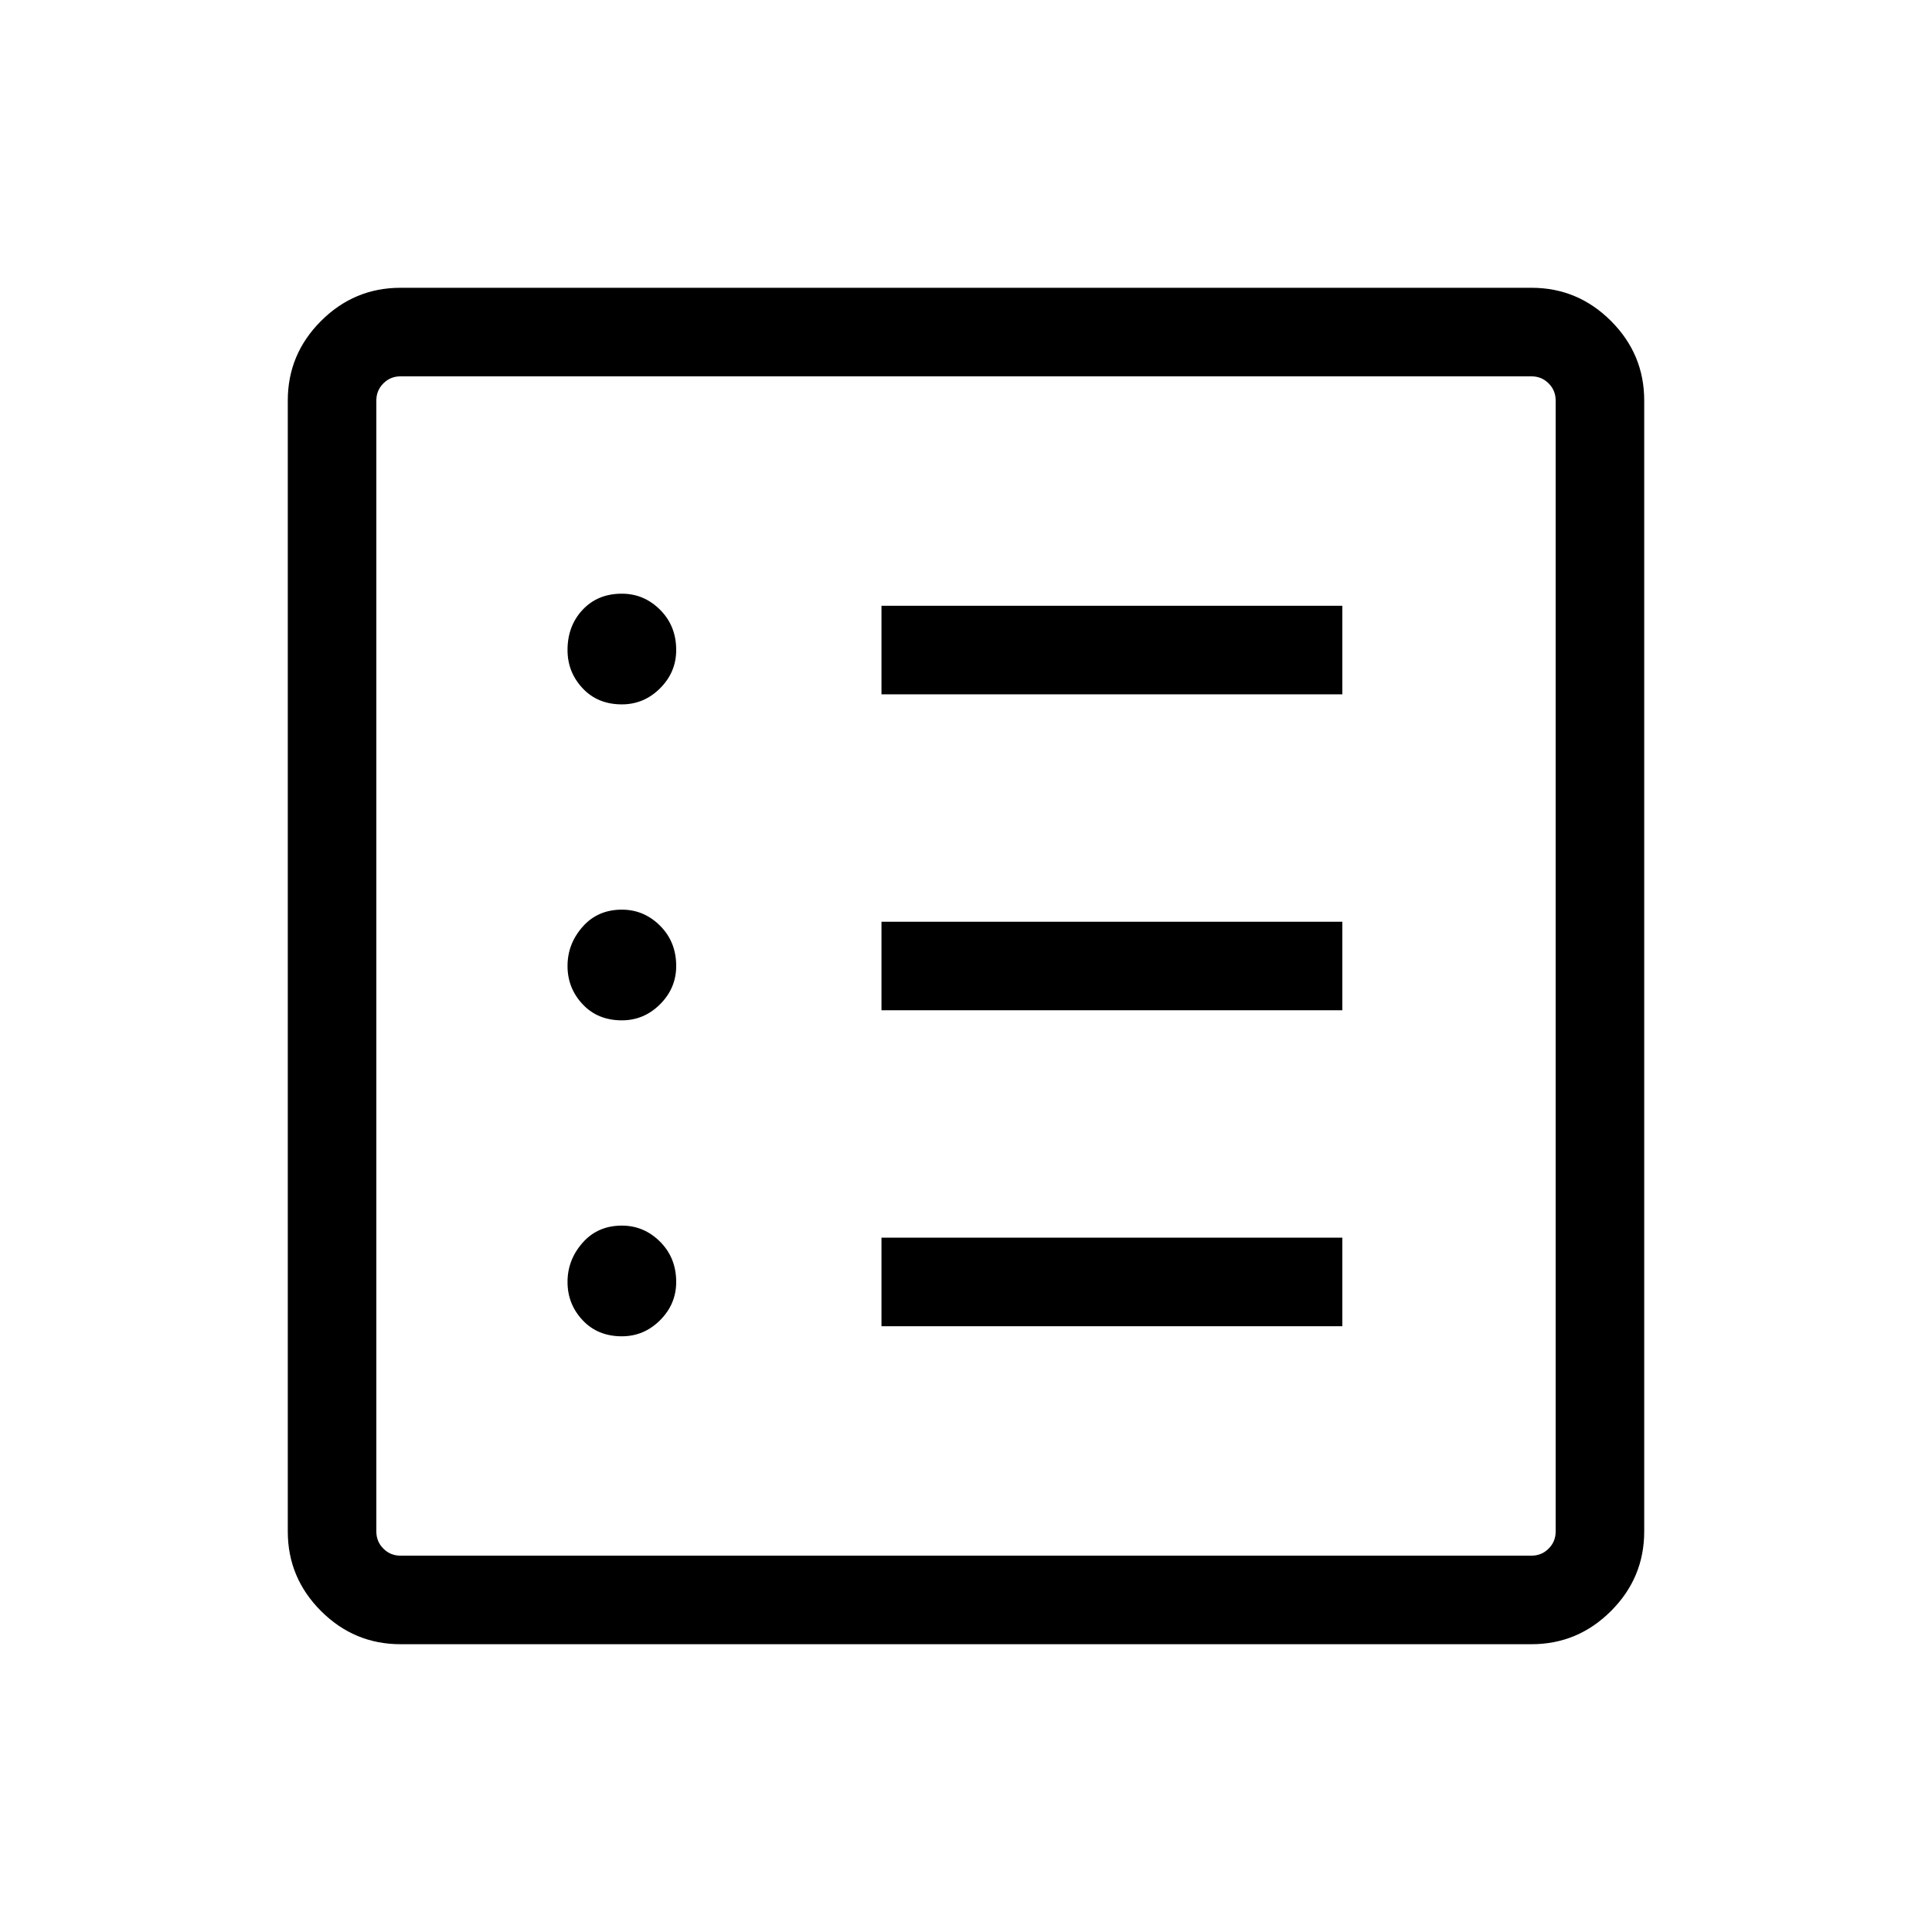 <svg xmlns="http://www.w3.org/2000/svg" height="48" width="48"><path d="M15.45 33.2q.55 0 .95-.4.4-.4.4-.95 0-.6-.4-1t-.95-.4q-.6 0-.975.425t-.375.975q0 .55.375.95.375.4.975.4Zm0-7.85q.55 0 .95-.4.4-.4.4-.95 0-.6-.4-1t-.95-.4q-.6 0-.975.425T14.1 24q0 .55.375.95.375.4.975.4Zm0-7.85q.55 0 .95-.4.4-.4.4-.95 0-.6-.4-1t-.95-.4q-.6 0-.975.4t-.375 1q0 .55.375.95.375.4.975.4Zm6.45 15.45h11.45v-2.2H21.9Zm0-7.85h11.45v-2.2H21.9Zm0-7.85h11.45v-2.2H21.9ZM9.95 40.85q-1.15 0-1.975-.825-.825-.825-.825-1.975V9.95q0-1.15.825-1.975Q8.8 7.15 9.95 7.15h28.1q1.15 0 1.975.825.825.825.825 1.975v28.1q0 1.15-.825 1.975-.825.825-1.975.825Zm0-2.2h28.1q.25 0 .425-.175t.175-.425V9.95q0-.25-.175-.425t-.425-.175H9.95q-.25 0-.425.175t-.175.425v28.1q0 .25.175.425t.425.175Zm-.6-29.3V38.65 9.35Z"/></svg>